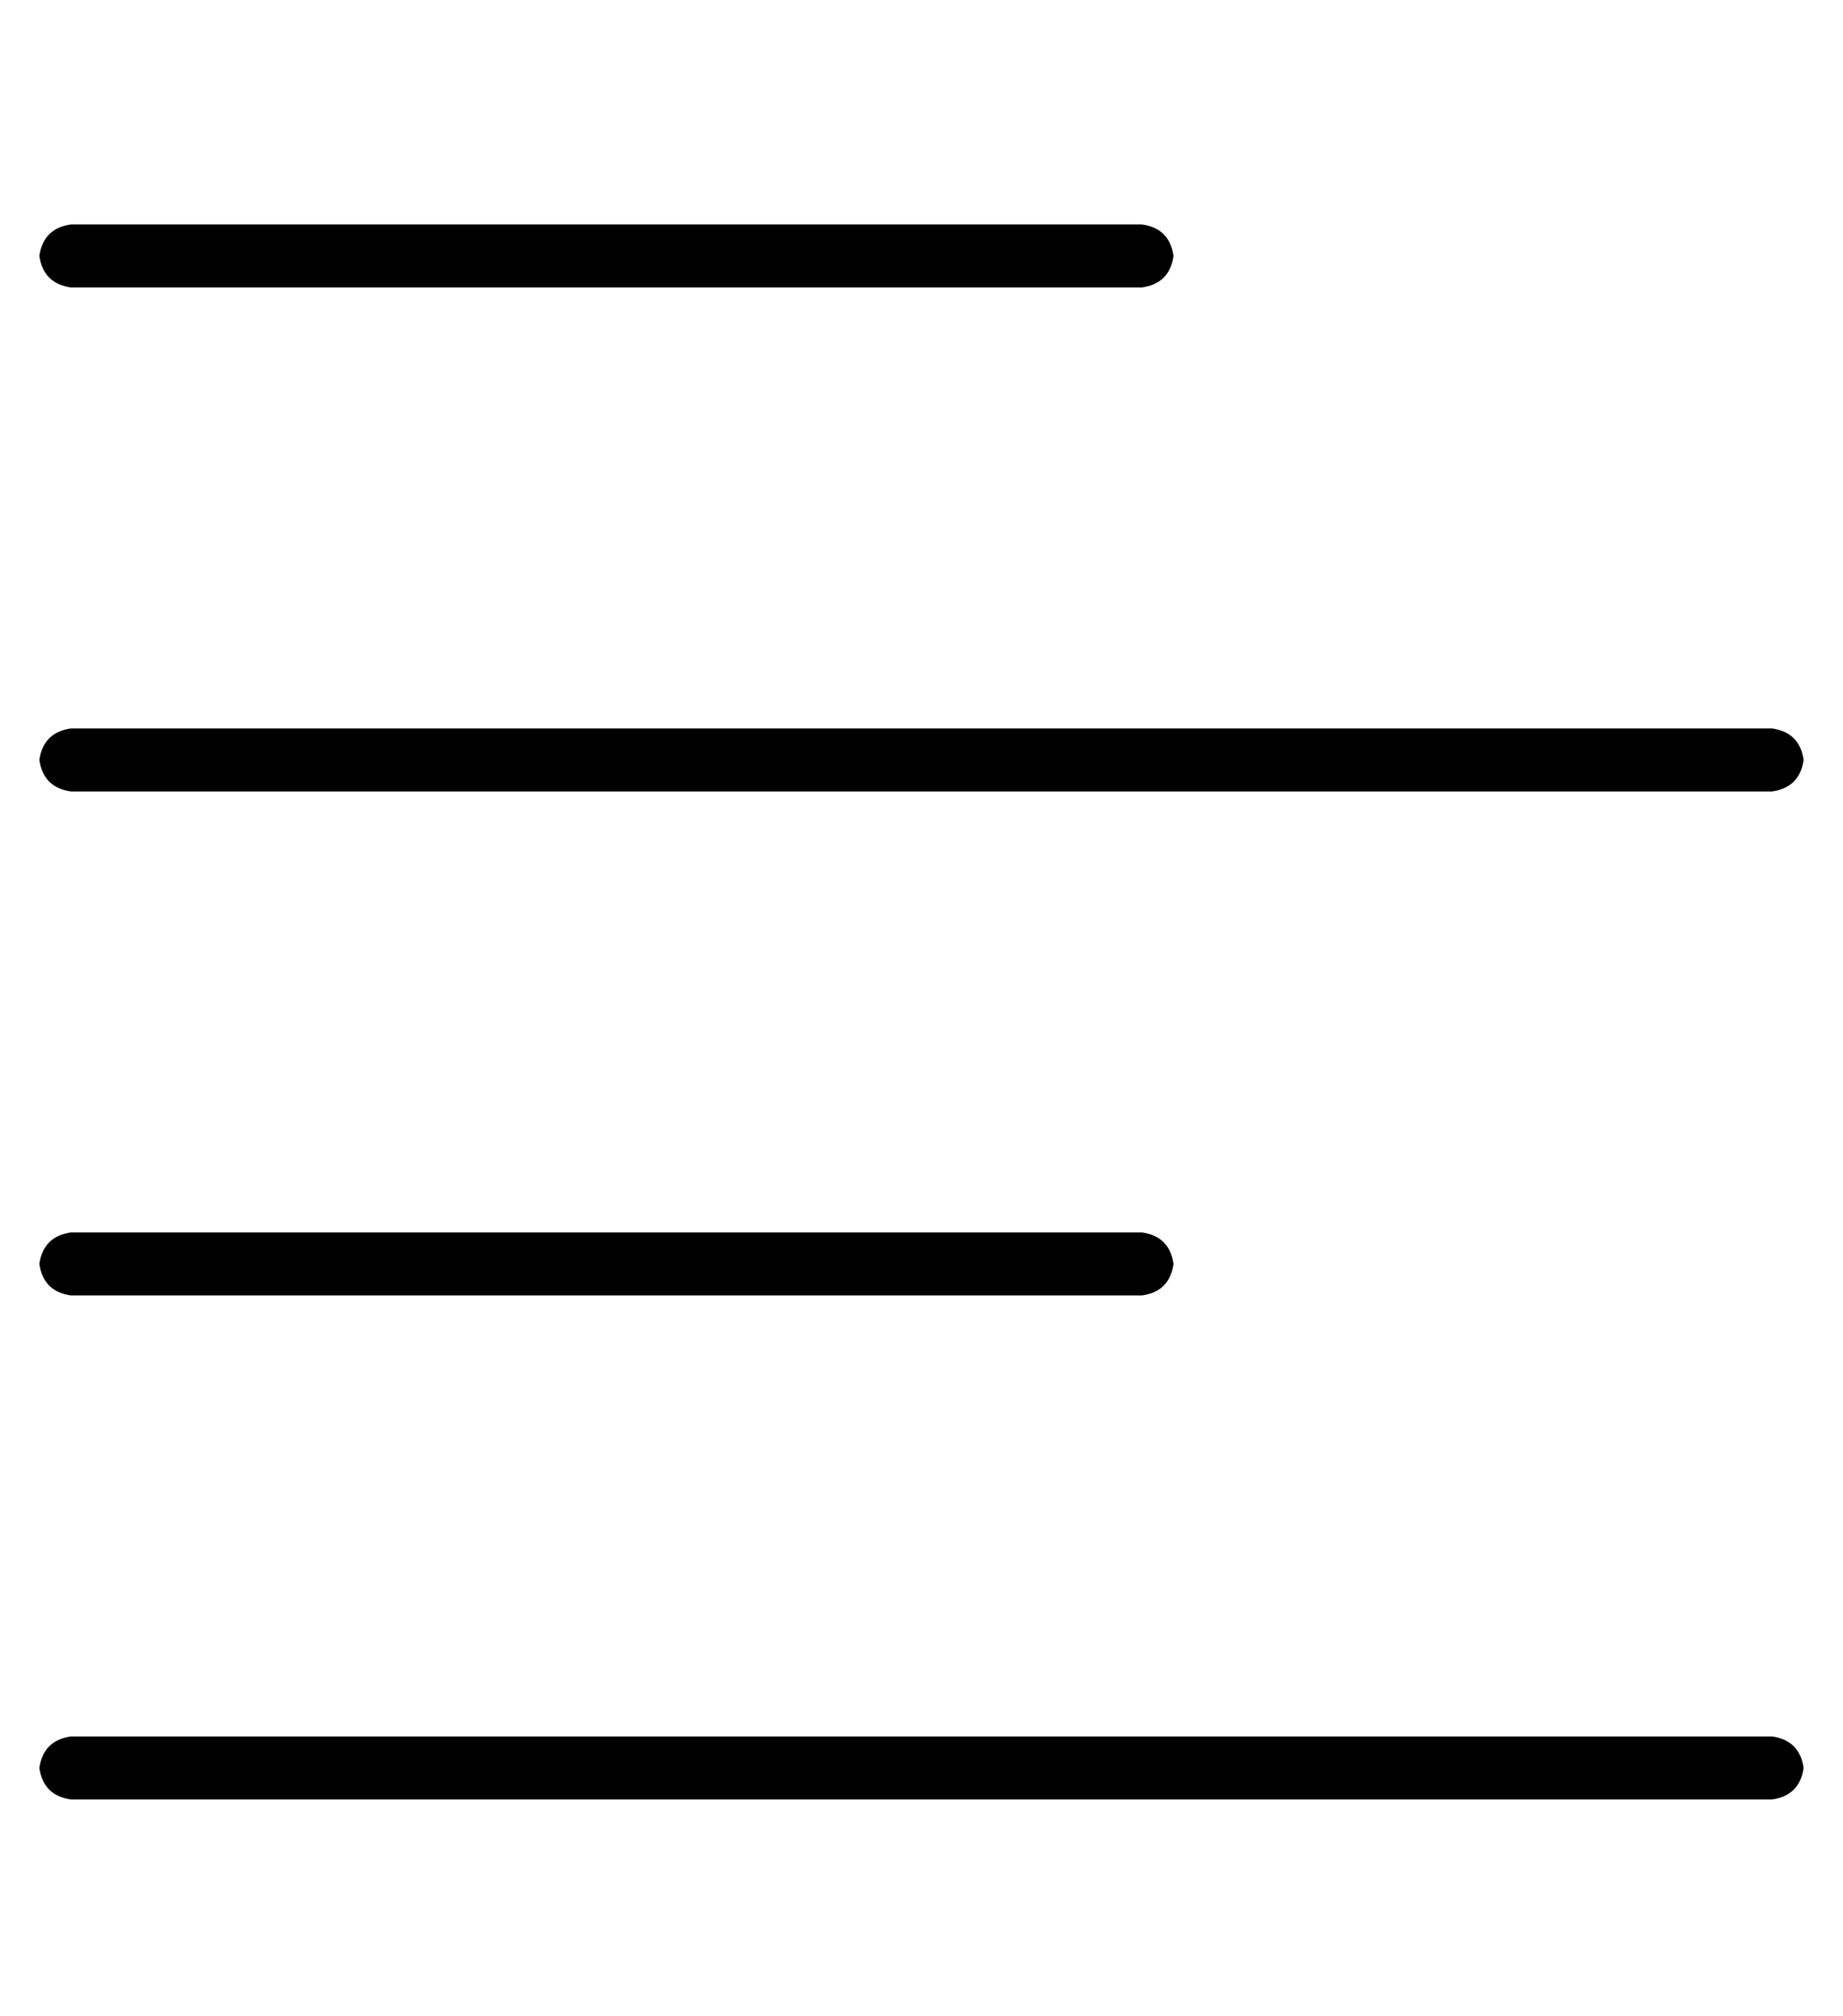 <?xml version="1.0" standalone="no"?>
<!DOCTYPE svg PUBLIC "-//W3C//DTD SVG 1.1//EN" "http://www.w3.org/Graphics/SVG/1.1/DTD/svg11.dtd" >
<svg xmlns="http://www.w3.org/2000/svg" xmlns:xlink="http://www.w3.org/1999/xlink" version="1.1" viewBox="-10 -40 468 512">
   <path fill="currentColor"
d="M8 17q-7 1 -8 8q1 7 8 8h272v0q7 -1 8 -8q-1 -7 -8 -8h-272v0zM8 145q-7 1 -8 8q1 7 8 8h432v0q7 -1 8 -8q-1 -7 -8 -8h-432v0zM0 281q1 7 8 8h272v0q7 -1 8 -8q-1 -7 -8 -8h-272v0q-7 1 -8 8v0zM8 401q-7 1 -8 8q1 7 8 8h432v0q7 -1 8 -8q-1 -7 -8 -8h-432v0z" />
</svg>
